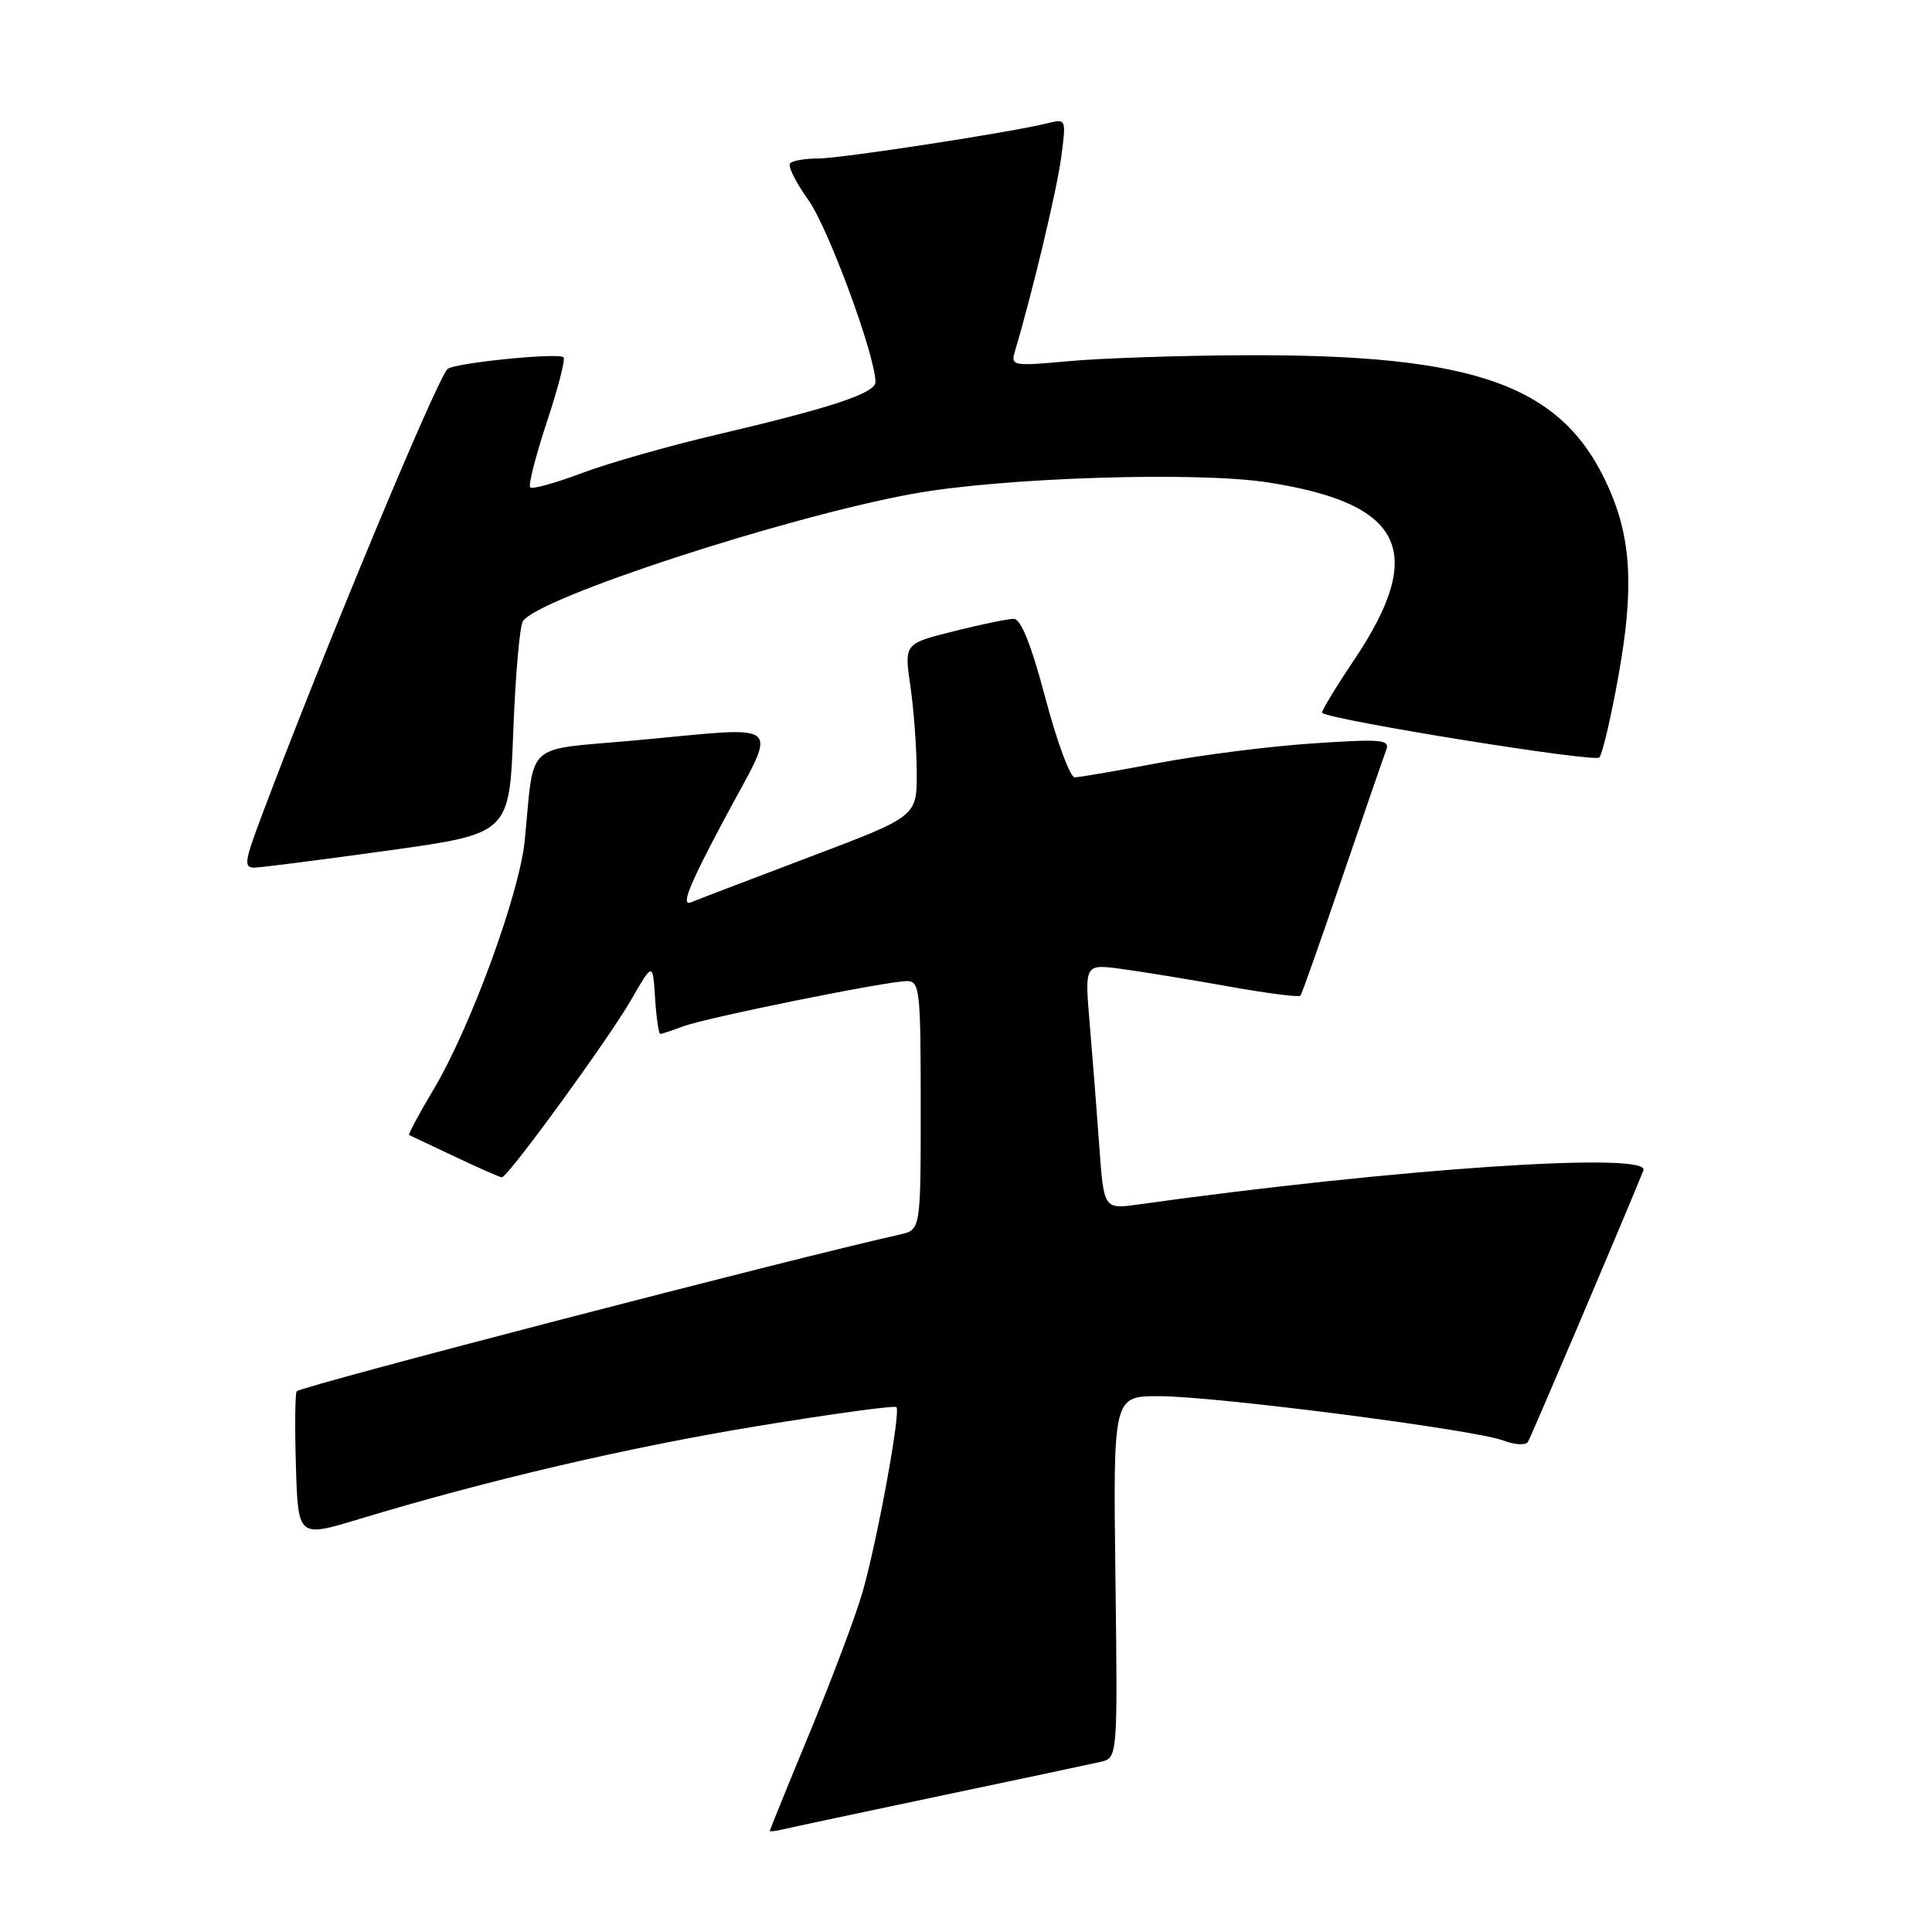 <?xml version="1.0" encoding="UTF-8" standalone="no"?>
<!DOCTYPE svg PUBLIC "-//W3C//DTD SVG 1.1//EN" "http://www.w3.org/Graphics/SVG/1.1/DTD/svg11.dtd" >
<svg xmlns="http://www.w3.org/2000/svg" xmlns:xlink="http://www.w3.org/1999/xlink" version="1.1" viewBox="0 0 256 256">
 <g >
 <path fill="currentColor"
d=" M 124.50 237.98 C 134.95 235.79 144.54 233.75 145.80 233.46 C 148.10 232.94 148.10 232.94 147.80 208.97 C 147.50 185.00 147.50 185.00 153.57 185.00 C 161.02 185.00 195.47 189.44 199.21 190.88 C 200.71 191.45 202.17 191.54 202.46 191.06 C 202.88 190.38 215.13 161.60 217.76 155.09 C 218.79 152.55 185.01 154.83 150.88 159.59 C 146.26 160.24 146.26 160.24 145.66 151.87 C 145.33 147.27 144.76 139.95 144.39 135.62 C 143.72 127.73 143.72 127.73 148.61 128.39 C 151.30 128.75 157.66 129.79 162.74 130.70 C 167.82 131.61 172.13 132.17 172.32 131.93 C 172.51 131.69 175.00 124.64 177.86 116.25 C 180.72 107.86 183.34 100.28 183.67 99.41 C 184.22 97.99 183.15 97.89 173.89 98.51 C 168.18 98.89 159.00 100.06 153.50 101.10 C 148.00 102.14 143.01 103.00 142.40 103.00 C 141.80 103.00 140.05 98.28 138.52 92.50 C 136.65 85.43 135.28 82.00 134.33 82.00 C 133.55 82.00 129.96 82.74 126.36 83.65 C 119.81 85.29 119.81 85.29 120.63 90.90 C 121.08 93.98 121.46 99.13 121.47 102.33 C 121.50 108.17 121.50 108.17 107.50 113.47 C 99.80 116.38 92.64 119.12 91.59 119.55 C 90.17 120.14 91.25 117.41 95.91 108.67 C 103.16 95.07 104.53 96.26 83.77 98.14 C 69.34 99.45 70.83 98.06 69.53 111.38 C 68.84 118.41 62.35 136.13 57.45 144.36 C 55.51 147.60 54.06 150.32 54.21 150.40 C 54.37 150.47 57.10 151.76 60.27 153.26 C 63.45 154.77 66.25 156.00 66.50 156.00 C 67.30 156.00 80.60 137.73 83.62 132.50 C 86.50 127.50 86.50 127.50 86.80 132.25 C 86.97 134.86 87.28 137.00 87.49 137.00 C 87.70 137.00 89.03 136.56 90.45 136.02 C 93.47 134.87 117.52 130.00 120.18 130.00 C 121.87 130.00 122.00 131.20 122.00 146.48 C 122.00 162.96 122.00 162.96 119.25 163.58 C 105.13 166.72 40.02 183.64 39.32 184.35 C 39.10 184.56 39.05 189.01 39.21 194.24 C 39.50 203.73 39.50 203.73 47.50 201.31 C 64.69 196.11 83.09 191.81 100.33 188.97 C 110.24 187.34 118.54 186.21 118.78 186.45 C 119.38 187.05 116.25 204.12 114.29 210.97 C 113.43 213.98 110.31 222.28 107.36 229.42 C 104.41 236.55 102.00 242.49 102.00 242.60 C 102.00 242.72 102.79 242.63 103.75 242.40 C 104.71 242.17 114.05 240.18 124.50 237.98 Z  M 51.50 112.69 C 67.50 110.46 67.50 110.46 68.01 96.98 C 68.29 89.57 68.86 82.97 69.28 82.32 C 71.25 79.23 103.92 68.55 120.89 65.44 C 132.67 63.28 158.55 62.45 168.00 63.92 C 186.00 66.72 189.08 73.06 179.43 87.44 C 176.93 91.17 175.02 94.33 175.19 94.46 C 176.44 95.44 211.32 101.06 211.92 100.37 C 212.34 99.89 213.50 94.93 214.49 89.34 C 216.51 78.01 216.16 71.41 213.19 64.70 C 207.16 51.06 195.83 46.93 164.81 47.07 C 156.39 47.11 145.99 47.46 141.69 47.85 C 134.15 48.54 133.90 48.49 134.49 46.53 C 136.78 38.84 140.04 25.20 140.61 20.87 C 141.29 15.77 141.27 15.72 138.85 16.32 C 134.07 17.52 111.45 21.00 108.42 21.00 C 106.72 21.00 105.05 21.28 104.70 21.63 C 104.35 21.98 105.44 24.17 107.11 26.50 C 109.74 30.17 116.00 47.14 116.00 50.62 C 116.00 52.10 110.21 54.02 95.00 57.59 C 88.67 59.07 80.63 61.36 77.12 62.68 C 73.62 64.00 70.52 64.86 70.25 64.58 C 69.98 64.31 70.97 60.43 72.45 55.95 C 73.94 51.48 74.94 47.60 74.67 47.34 C 74.04 46.71 60.50 48.05 59.33 48.87 C 58.08 49.74 42.63 86.88 34.62 108.25 C 32.36 114.28 32.27 115.00 33.79 114.96 C 34.73 114.93 42.70 113.91 51.50 112.69 Z "/>
</g>
</svg>